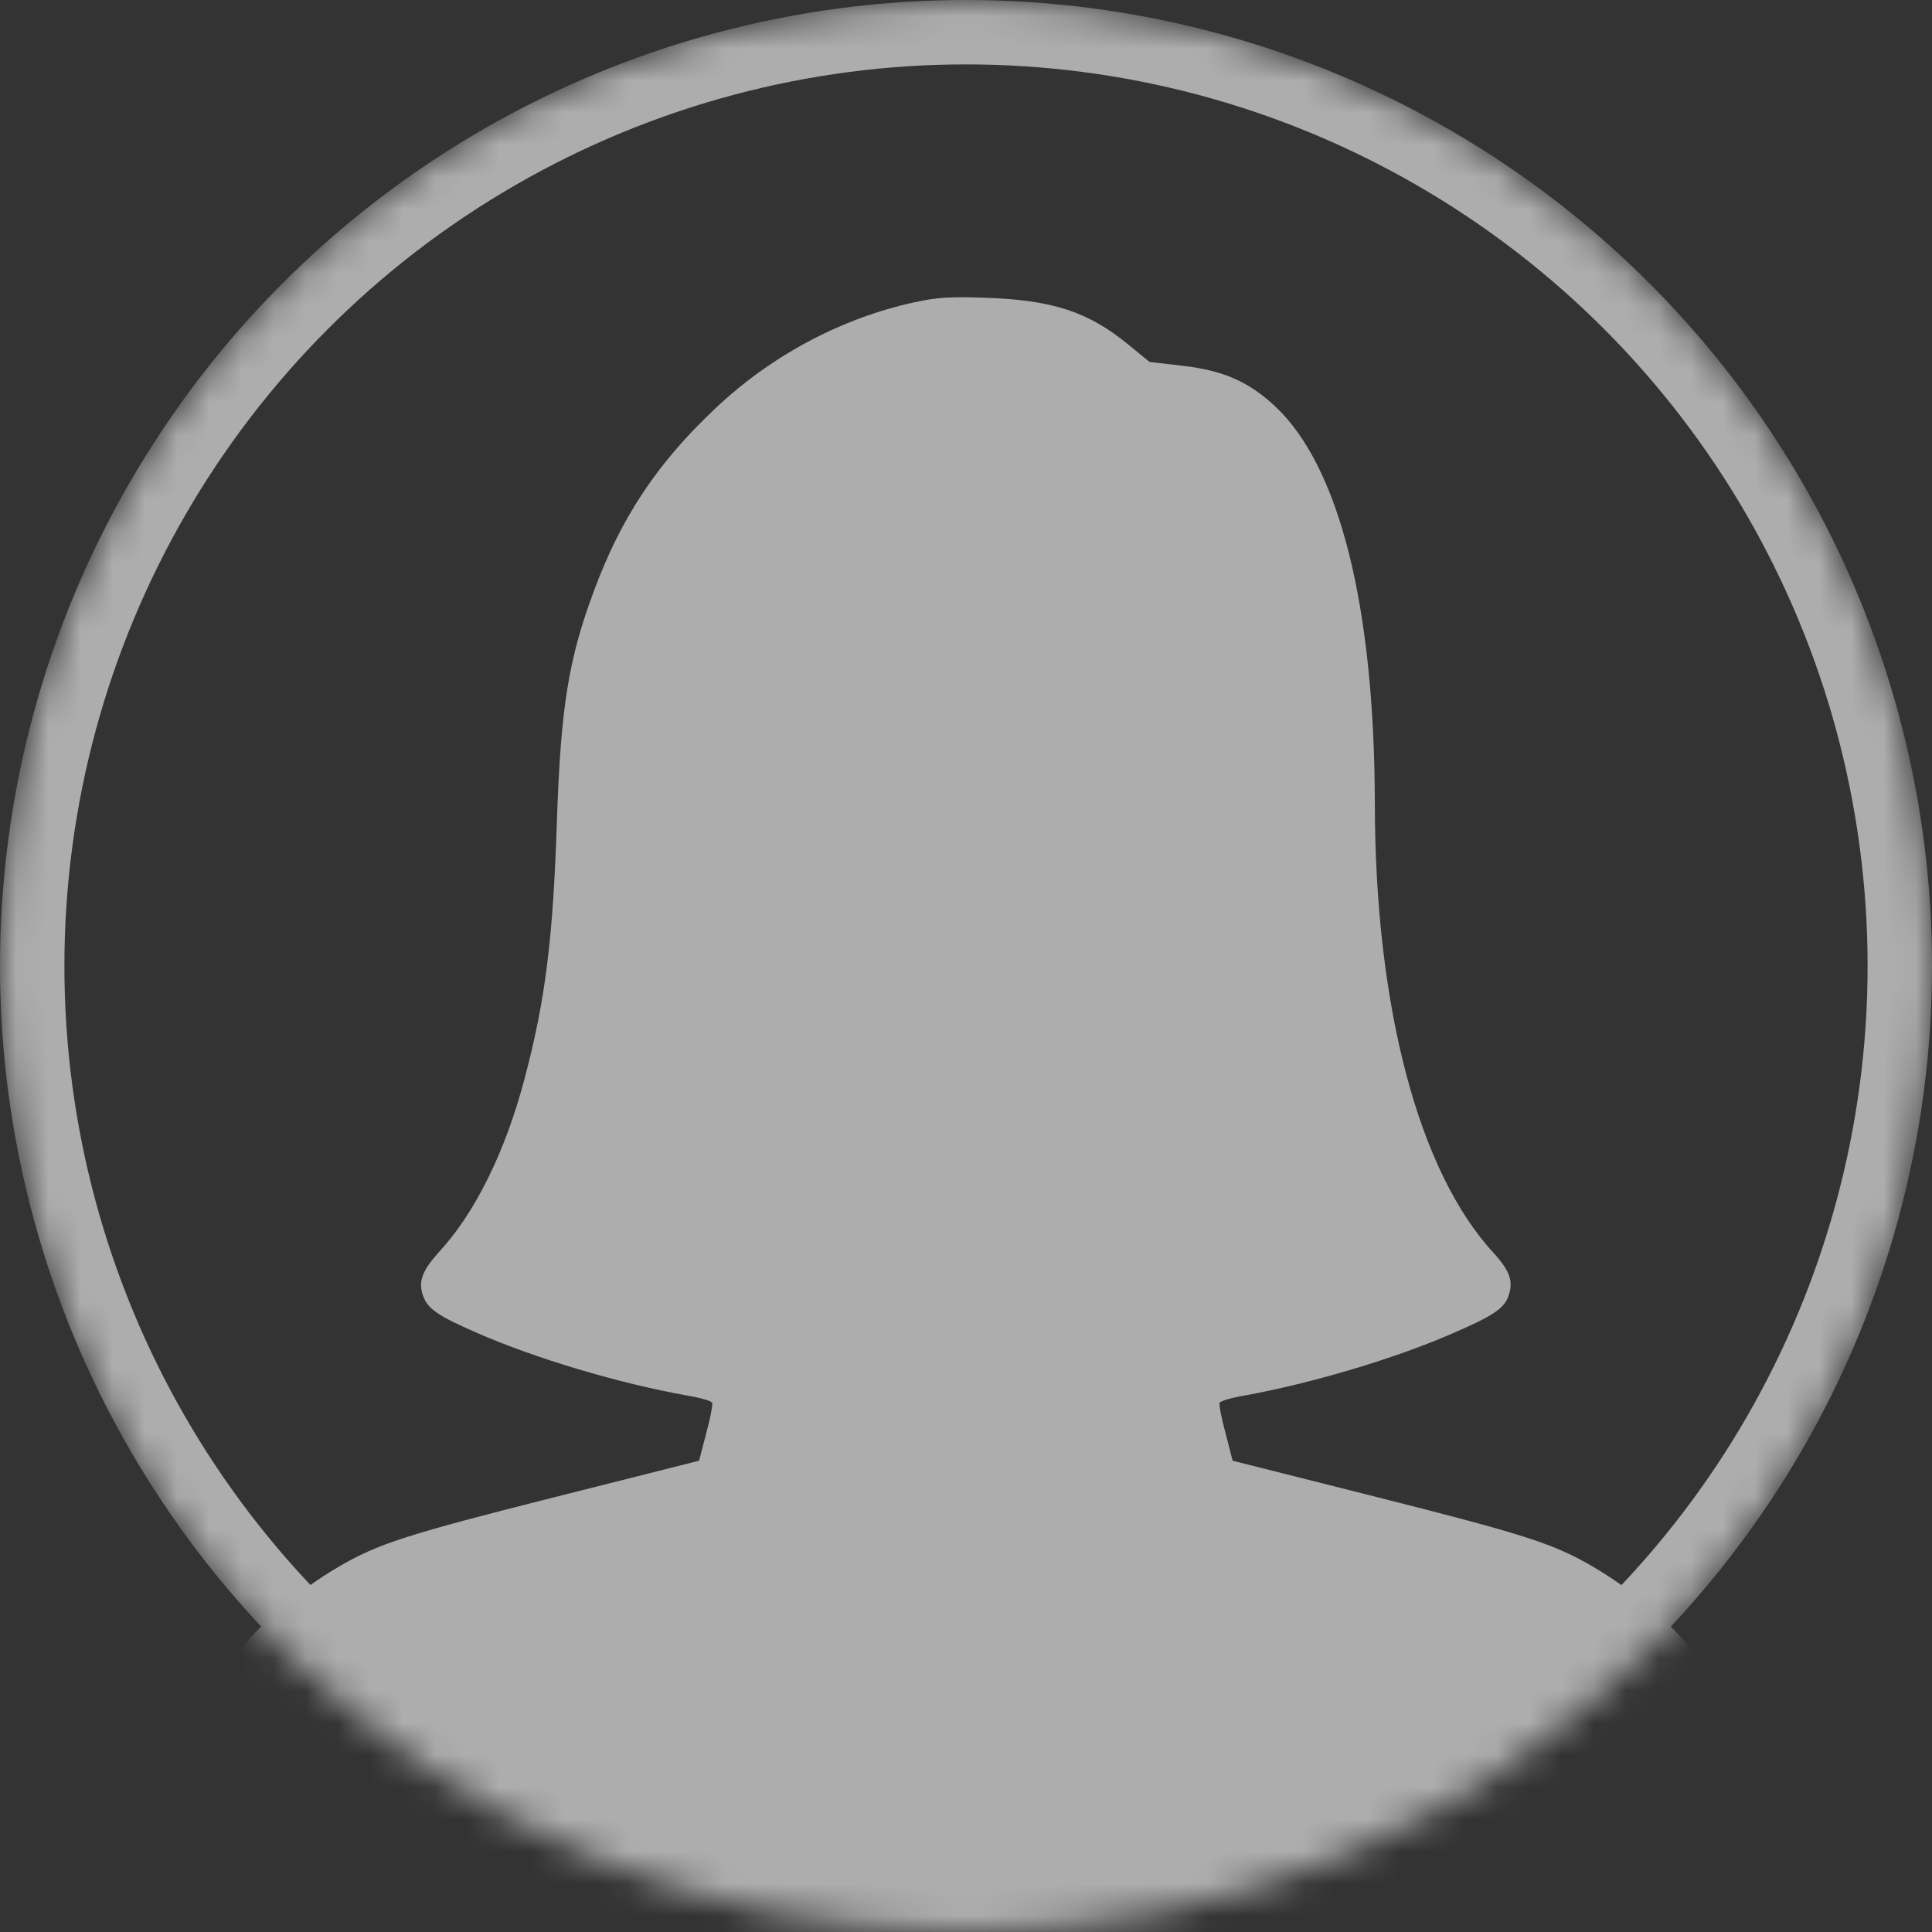 <svg width="60" height="60" viewBox="0 0 60 60" fill="none" xmlns="http://www.w3.org/2000/svg">
<rect x="0" y="0" width="60" height="60" fill="#333333" stroke="none"/>
<g opacity="0.6">
<mask id="mask0_602_1801" style="mask-type:alpha" maskUnits="userSpaceOnUse" x="0" y="0" width="60" height="60">
<circle cx="30" cy="30" r="30" fill="#C4C4C4"/>
</mask>
<g mask="url(#mask0_602_1801)">
<path d="M28.409 9.386C26.117 9.882 23.934 11.053 22.198 12.7C20.402 14.396 19.29 16.073 18.447 18.346C17.653 20.469 17.415 21.977 17.296 25.48C17.177 29.141 16.939 31.056 16.294 33.487C15.698 35.759 14.746 37.694 13.605 38.914C13.119 39.46 12.99 39.788 13.129 40.214C13.268 40.641 13.585 40.859 14.816 41.395C16.631 42.189 19.221 42.963 21.344 43.34C21.751 43.409 22.098 43.508 22.118 43.568C22.138 43.627 22.059 44.054 21.93 44.52L21.711 45.364L17.187 46.505C12.633 47.656 11.73 47.944 10.499 48.668C7.989 50.146 6.094 52.498 5.201 55.227C4.685 56.804 4.457 58.848 4.735 59.384C5.082 60.049 2.949 59.999 29.996 59.999C57.044 59.999 54.911 60.049 55.258 59.384C55.397 59.126 55.407 58.898 55.357 58.193C55.079 54.185 52.926 50.692 49.493 48.668C48.263 47.944 47.36 47.656 42.806 46.505L38.281 45.364L38.063 44.52C37.934 44.054 37.855 43.627 37.874 43.568C37.894 43.508 38.242 43.409 38.648 43.34C40.663 42.973 43.173 42.238 44.959 41.474C46.358 40.879 46.725 40.641 46.854 40.224C47.003 39.788 46.884 39.46 46.388 38.914C44.056 36.394 42.706 31.274 42.697 24.974C42.687 18.822 41.595 14.476 39.591 12.61C38.767 11.846 37.993 11.509 36.733 11.36L35.702 11.241L35.057 10.715C33.806 9.683 32.695 9.316 30.592 9.247C29.52 9.207 29.084 9.237 28.409 9.386Z" fill="white"/>
<circle cx="30" cy="30" r="29" stroke="white" stroke-width="2"/>
</g>
</g>
</svg>
